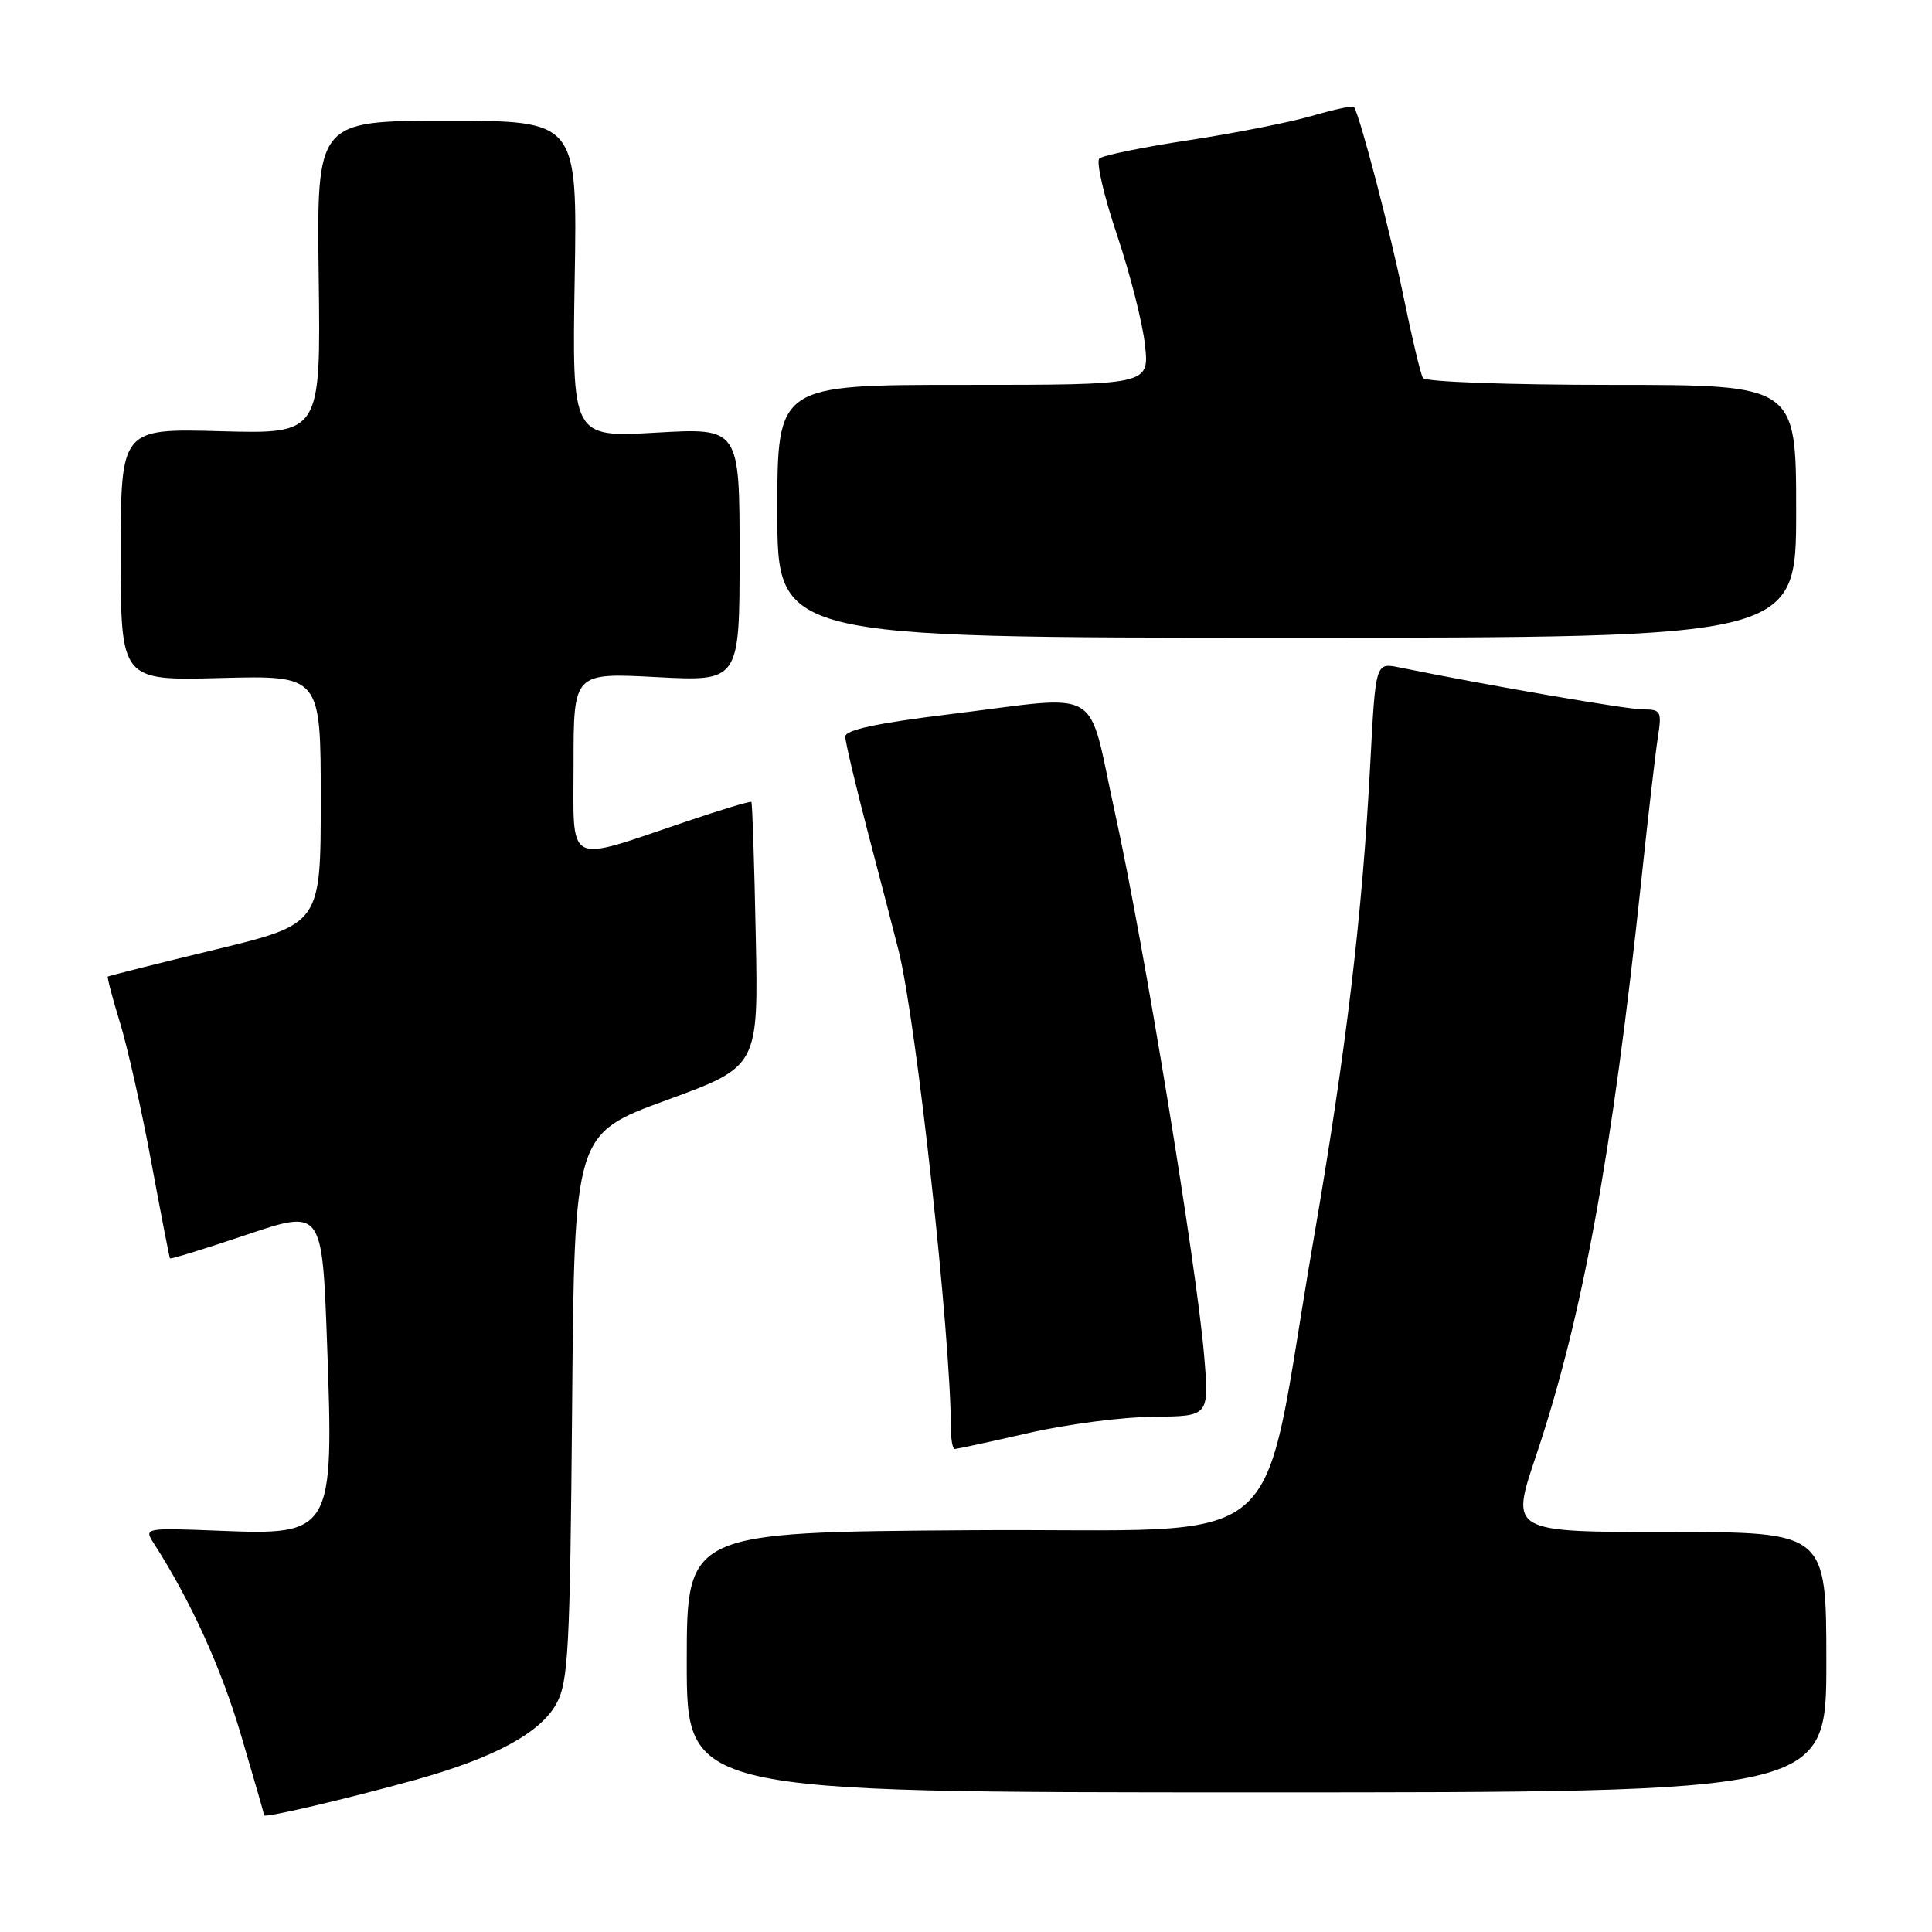 <?xml version="1.0" encoding="UTF-8" standalone="no"?>
<!DOCTYPE svg PUBLIC "-//W3C//DTD SVG 1.1//EN" "http://www.w3.org/Graphics/SVG/1.1/DTD/svg11.dtd" >
<svg xmlns="http://www.w3.org/2000/svg" xmlns:xlink="http://www.w3.org/1999/xlink" version="1.1" viewBox="0 0 256 256">
 <g >
 <path fill="currentColor"
d=" M 55.00 235.85 C 65.47 232.94 71.60 229.63 73.73 225.74 C 75.31 222.84 75.53 218.71 75.81 186.37 C 76.11 150.24 76.11 150.24 88.31 145.78 C 100.50 141.32 100.50 141.32 100.14 123.91 C 99.95 114.33 99.69 106.39 99.56 106.26 C 99.44 106.12 95.50 107.31 90.81 108.90 C 74.76 114.32 76.00 114.97 76.00 101.15 C 76.00 89.14 76.00 89.14 87.00 89.72 C 98.00 90.30 98.00 90.30 98.00 73.50 C 98.00 56.69 98.00 56.69 86.90 57.33 C 75.80 57.96 75.80 57.96 76.15 36.98 C 76.50 16.00 76.50 16.00 59.23 16.00 C 41.96 16.00 41.96 16.00 42.23 36.75 C 42.50 57.50 42.50 57.50 29.25 57.14 C 16.00 56.78 16.00 56.78 16.00 73.49 C 16.00 90.19 16.00 90.19 29.25 89.84 C 42.50 89.50 42.50 89.50 42.50 105.97 C 42.50 122.44 42.50 122.44 28.50 125.83 C 20.80 127.69 14.41 129.30 14.29 129.40 C 14.18 129.50 14.90 132.27 15.91 135.54 C 16.91 138.82 18.78 147.12 20.05 154.00 C 21.33 160.88 22.44 166.61 22.52 166.74 C 22.59 166.88 27.16 165.47 32.67 163.61 C 42.69 160.24 42.69 160.24 43.34 178.07 C 44.25 203.10 44.05 203.44 29.03 202.83 C 19.19 202.44 19.07 202.46 20.36 204.47 C 25.25 212.07 29.28 220.93 31.93 229.88 C 33.62 235.59 35.00 240.39 35.00 240.54 C 35.00 240.93 46.00 238.35 55.00 235.85 Z  M 242.00 220.25 C 242.00 203.00 242.00 203.00 221.07 203.00 C 200.13 203.00 200.13 203.00 203.48 193.05 C 209.67 174.67 213.61 153.17 217.50 116.50 C 218.37 108.25 219.35 99.81 219.67 97.75 C 220.22 94.24 220.09 94.00 217.69 94.00 C 215.56 94.00 197.51 90.89 185.38 88.43 C 182.27 87.80 182.27 87.80 181.57 101.15 C 180.52 121.29 178.39 139.10 174.01 164.51 C 166.68 207.01 172.07 202.46 128.73 202.76 C 91.00 203.02 91.00 203.02 91.00 220.26 C 91.00 237.50 91.00 237.50 166.50 237.50 C 242.00 237.50 242.00 237.50 242.00 220.25 Z  M 136.26 189.89 C 141.34 188.72 148.81 187.75 152.86 187.72 C 160.23 187.67 160.23 187.67 159.55 179.58 C 158.55 167.68 151.50 124.73 147.75 107.75 C 143.96 90.54 146.59 92.11 125.75 94.65 C 116.20 95.82 112.00 96.72 112.00 97.60 C 112.00 98.29 113.40 104.18 115.10 110.68 C 116.81 117.18 118.60 124.08 119.08 126.00 C 121.43 135.40 125.98 177.03 126.00 189.25 C 126.00 190.76 126.23 192.00 126.51 192.00 C 126.79 192.00 131.18 191.05 136.26 189.89 Z  M 238.00 67.75 C 238.00 51.00 238.00 51.00 213.56 51.00 C 199.92 51.00 188.87 50.60 188.55 50.09 C 188.24 49.59 187.09 44.75 185.98 39.34 C 184.25 30.82 180.16 15.18 179.40 14.16 C 179.26 13.97 176.75 14.51 173.82 15.36 C 170.90 16.21 163.55 17.66 157.50 18.58 C 151.45 19.50 146.13 20.59 145.67 21.00 C 145.22 21.41 146.27 25.97 148.01 31.13 C 149.74 36.28 151.42 42.86 151.72 45.75 C 152.28 51.00 152.28 51.00 127.64 51.00 C 103.00 51.00 103.00 51.00 103.00 67.75 C 103.00 84.50 103.00 84.50 170.50 84.50 C 238.00 84.50 238.00 84.50 238.00 67.75 Z "/>
</g>
</svg>